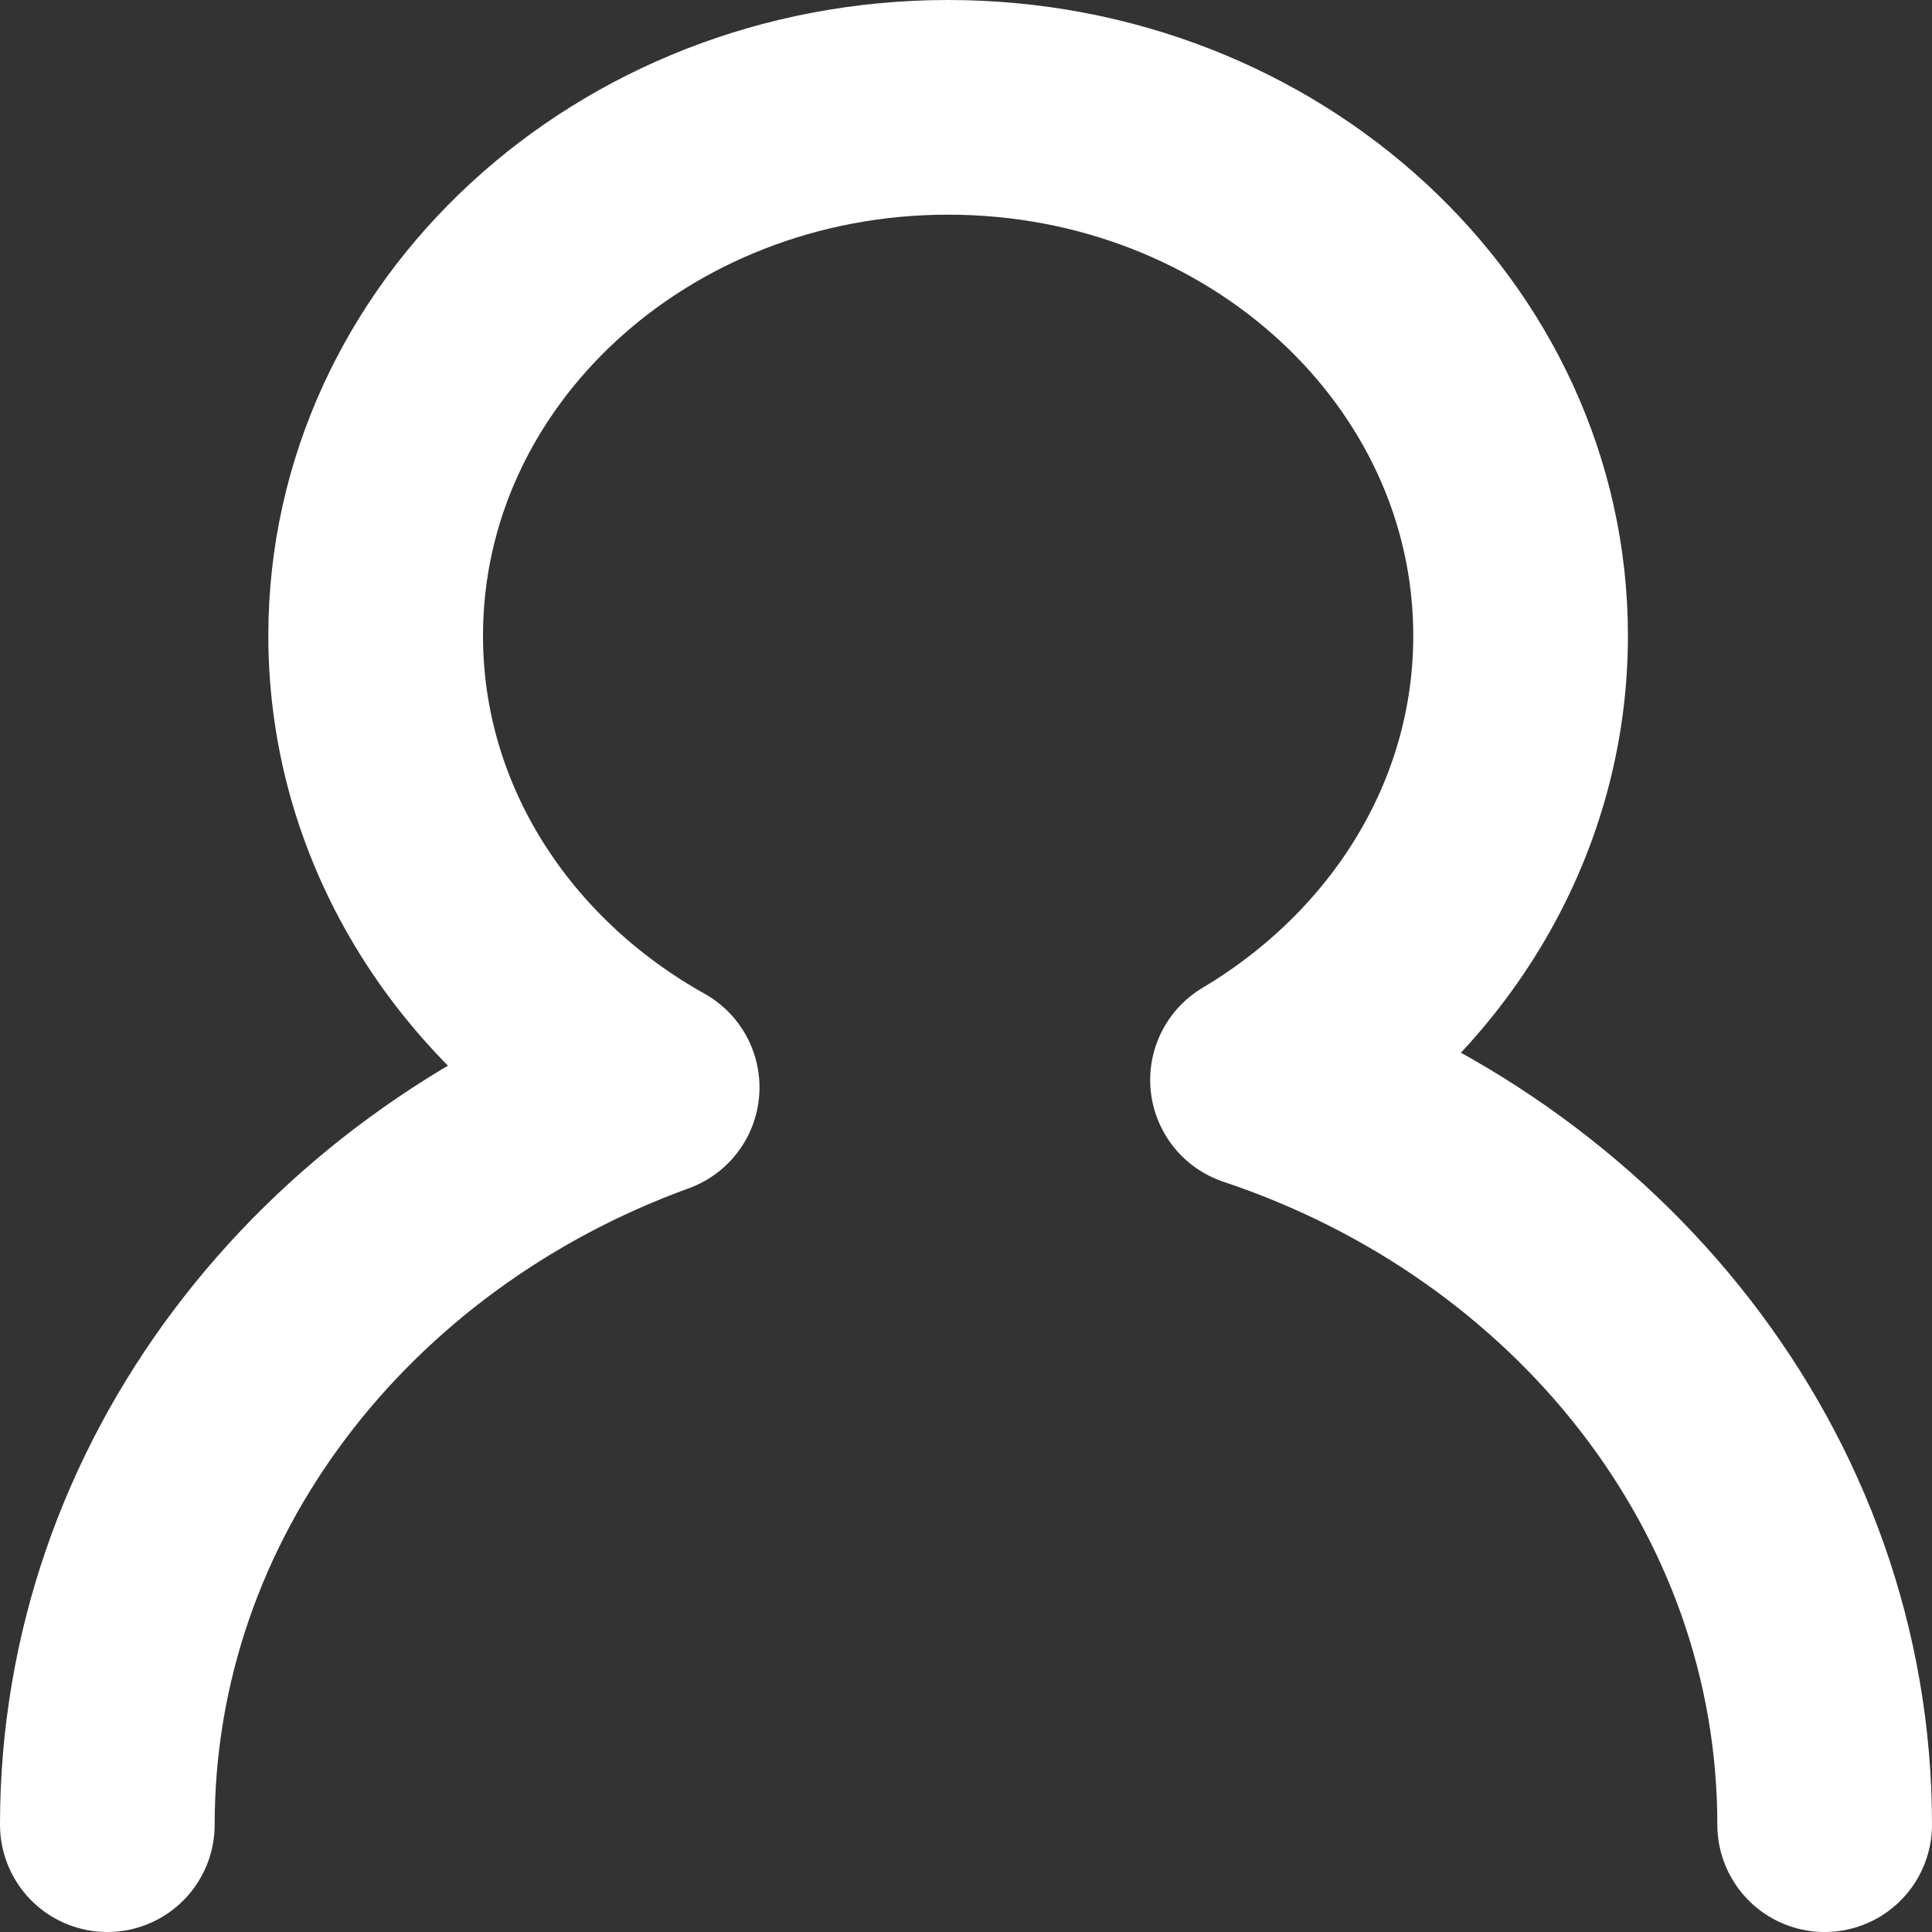 <?xml version="1.0" encoding="UTF-8"?>
<svg width="18px" height="18px" viewBox="0 0 18 18" version="1.1" xmlns="http://www.w3.org/2000/svg" xmlns:xlink="http://www.w3.org/1999/xlink">
    <rect x="0" y="0" width="18" height="18" fill="#333333" stroke="none"/>
    <!-- Generator: Sketch 58 (84663) - https://sketch.com -->
    <title>Stroke 1</title>
    <desc>Created with Sketch.</desc>
    <g id="Symbols" stroke="none" stroke-width="1" fill="none" fill-rule="evenodd" stroke-linecap="round" stroke-linejoin="round">
        <g id="Sign-Up-2-BTN" transform="translate(-23, -16)" stroke="#FFFFFF" stroke-width="2">
            <g id="Group">
                <g transform="translate(24, 15)">
                    <path d="M16,18 C16,14.803 13.795,12.089 10.716,11.062 C12.189,10.185 13.167,8.661 13.167,6.923 C13.167,4.204 10.779,2 7.833,2 C4.888,2 2.5,4.204 2.5,6.923 C2.5,8.709 3.534,10.269 5.076,11.131 C2.106,12.21 0,14.875 0,18" id="Stroke-1"></path>
                </g>
            </g>
        </g>
    </g>
</svg>